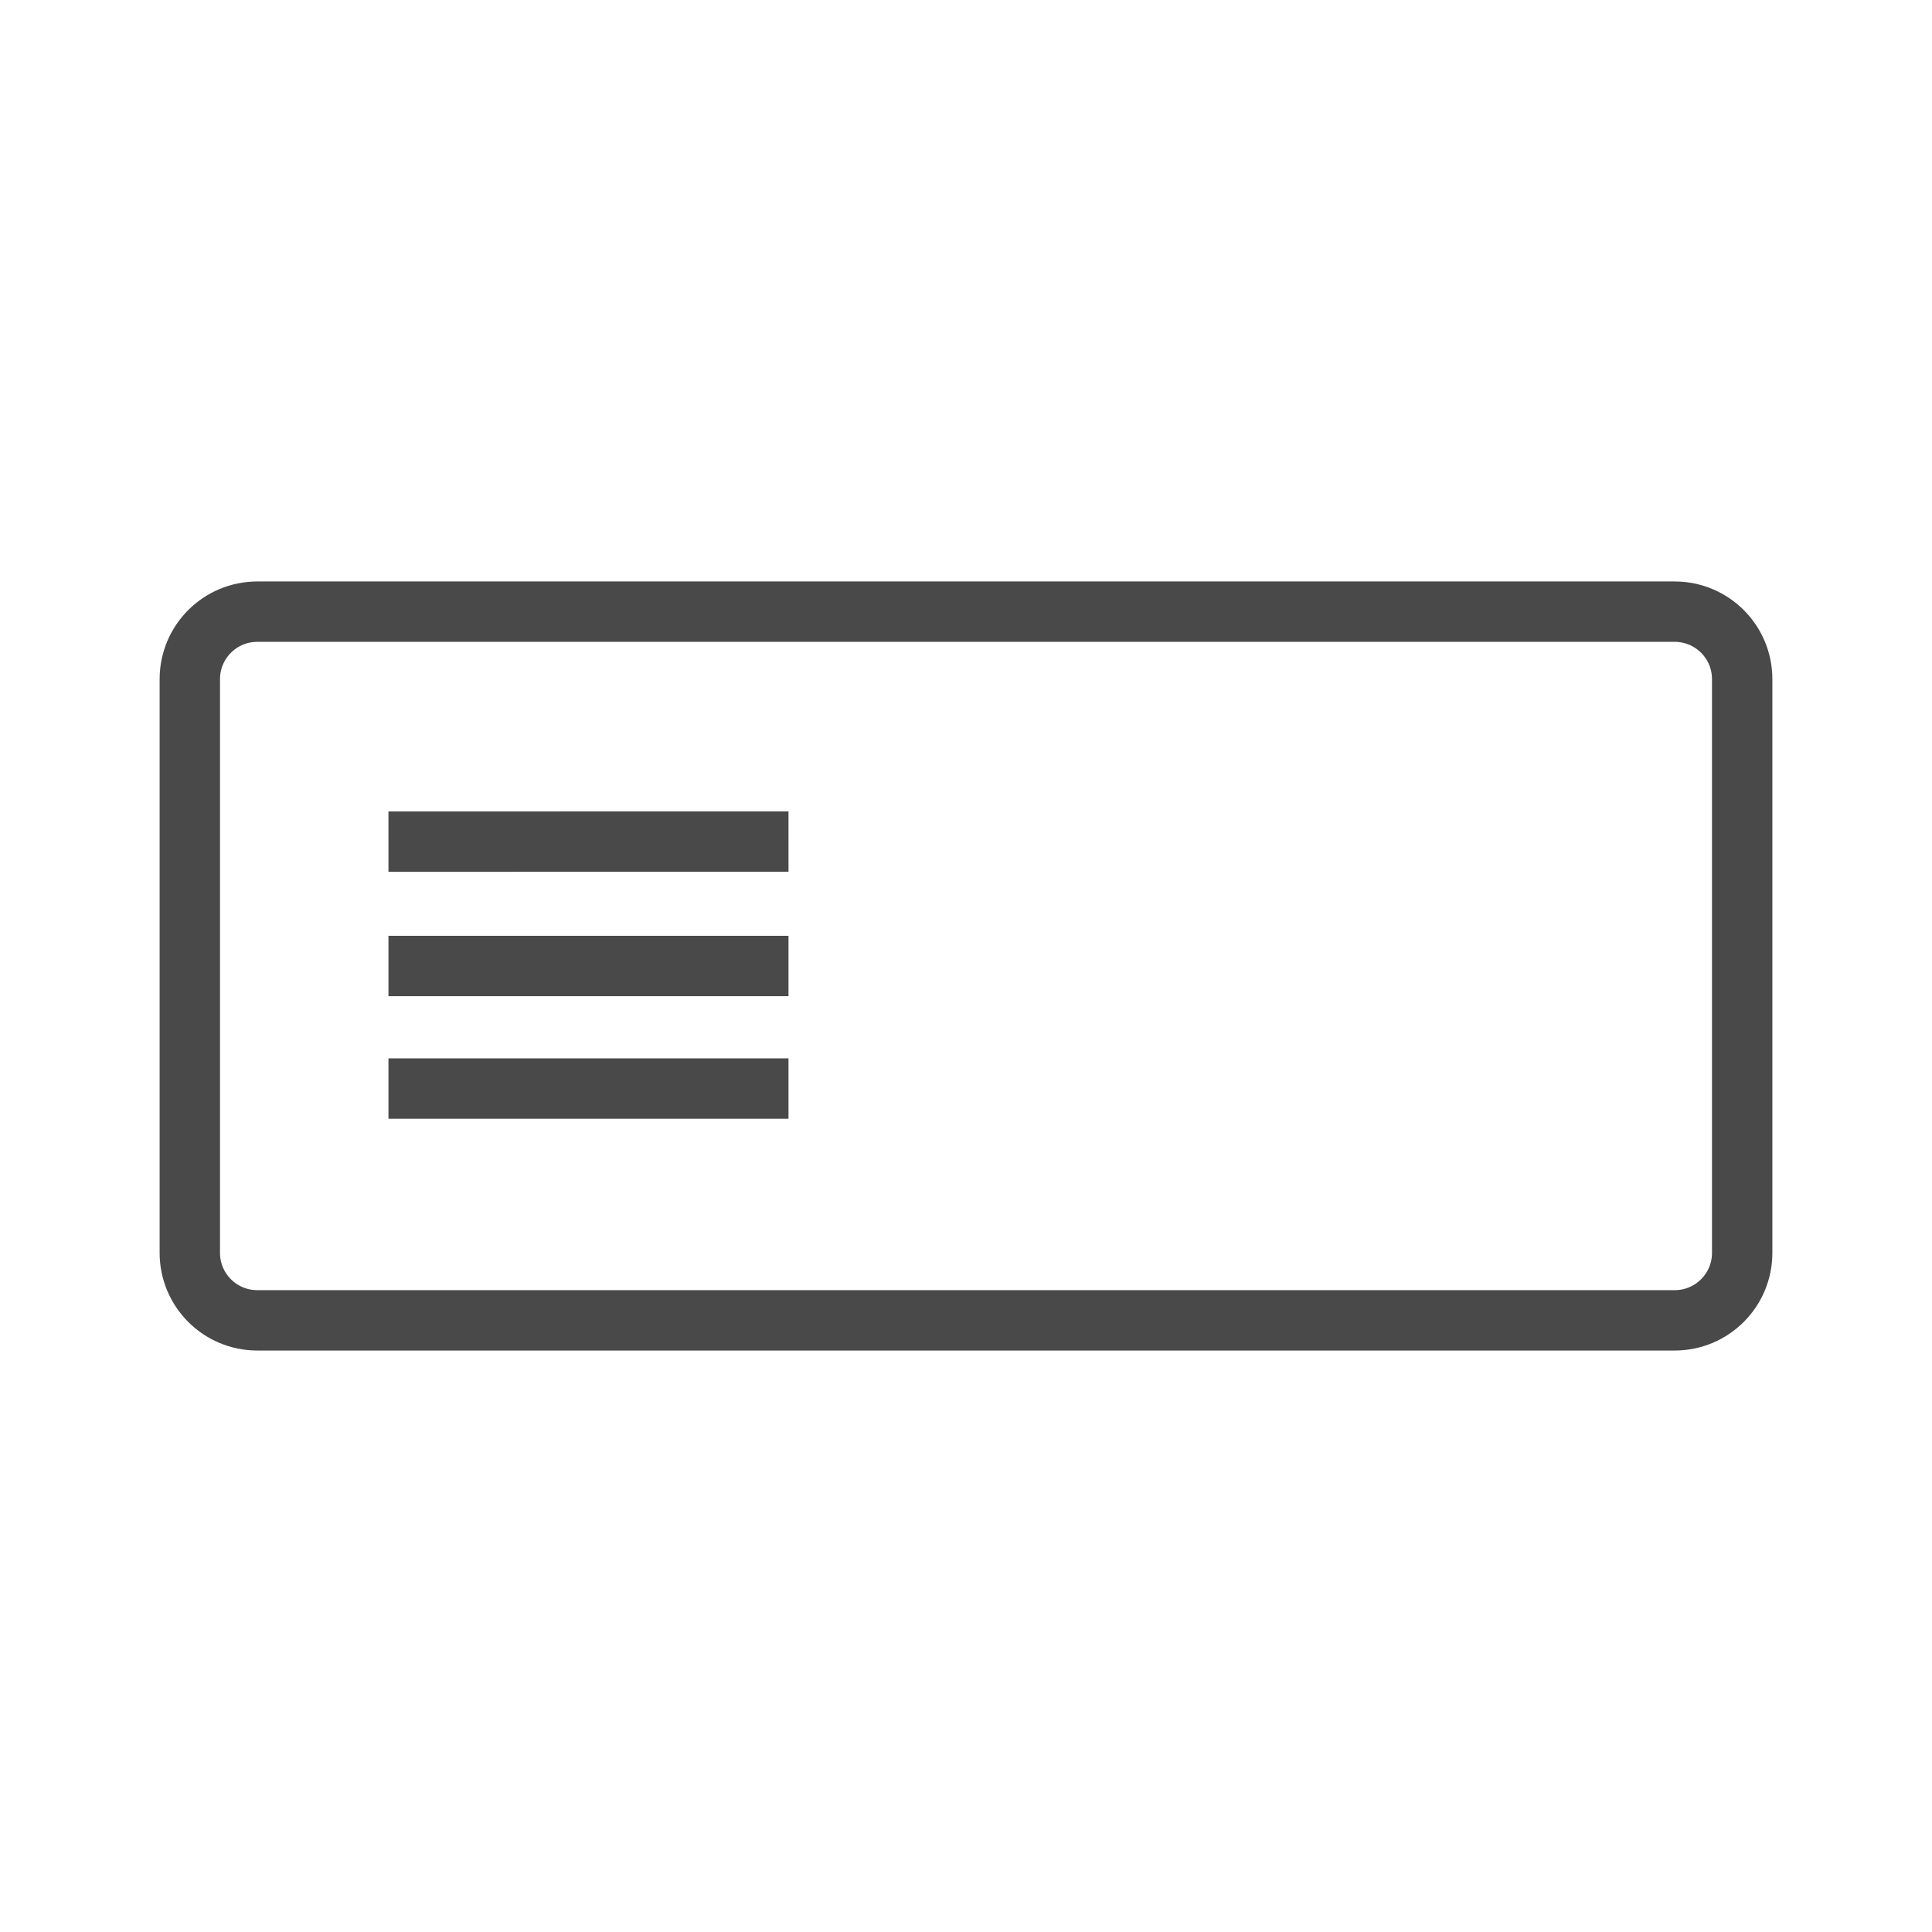 <svg width="32" height="32" viewBox="0 0 32 32" fill="none" xmlns="http://www.w3.org/2000/svg">
<path d="M28.856 20.751C28.856 21.369 28.356 21.869 27.738 21.869H4.262C3.644 21.869 3.144 21.369 3.144 20.751V11.249C3.144 10.631 3.644 10.131 4.262 10.131H27.738C28.356 10.131 28.856 10.631 28.856 11.249V20.751Z" stroke="#49494A" stroke-miterlimit="10"/>
<path d="M6.434 16L13.06 16" stroke="#49494A" stroke-miterlimit="10"/>
<path d="M6.434 13.94L13.06 13.939" stroke="#49494A" stroke-miterlimit="10"/>
<path d="M6.434 18.03L13.06 18.03" stroke="#49494A" stroke-miterlimit="10"/>
</svg>
